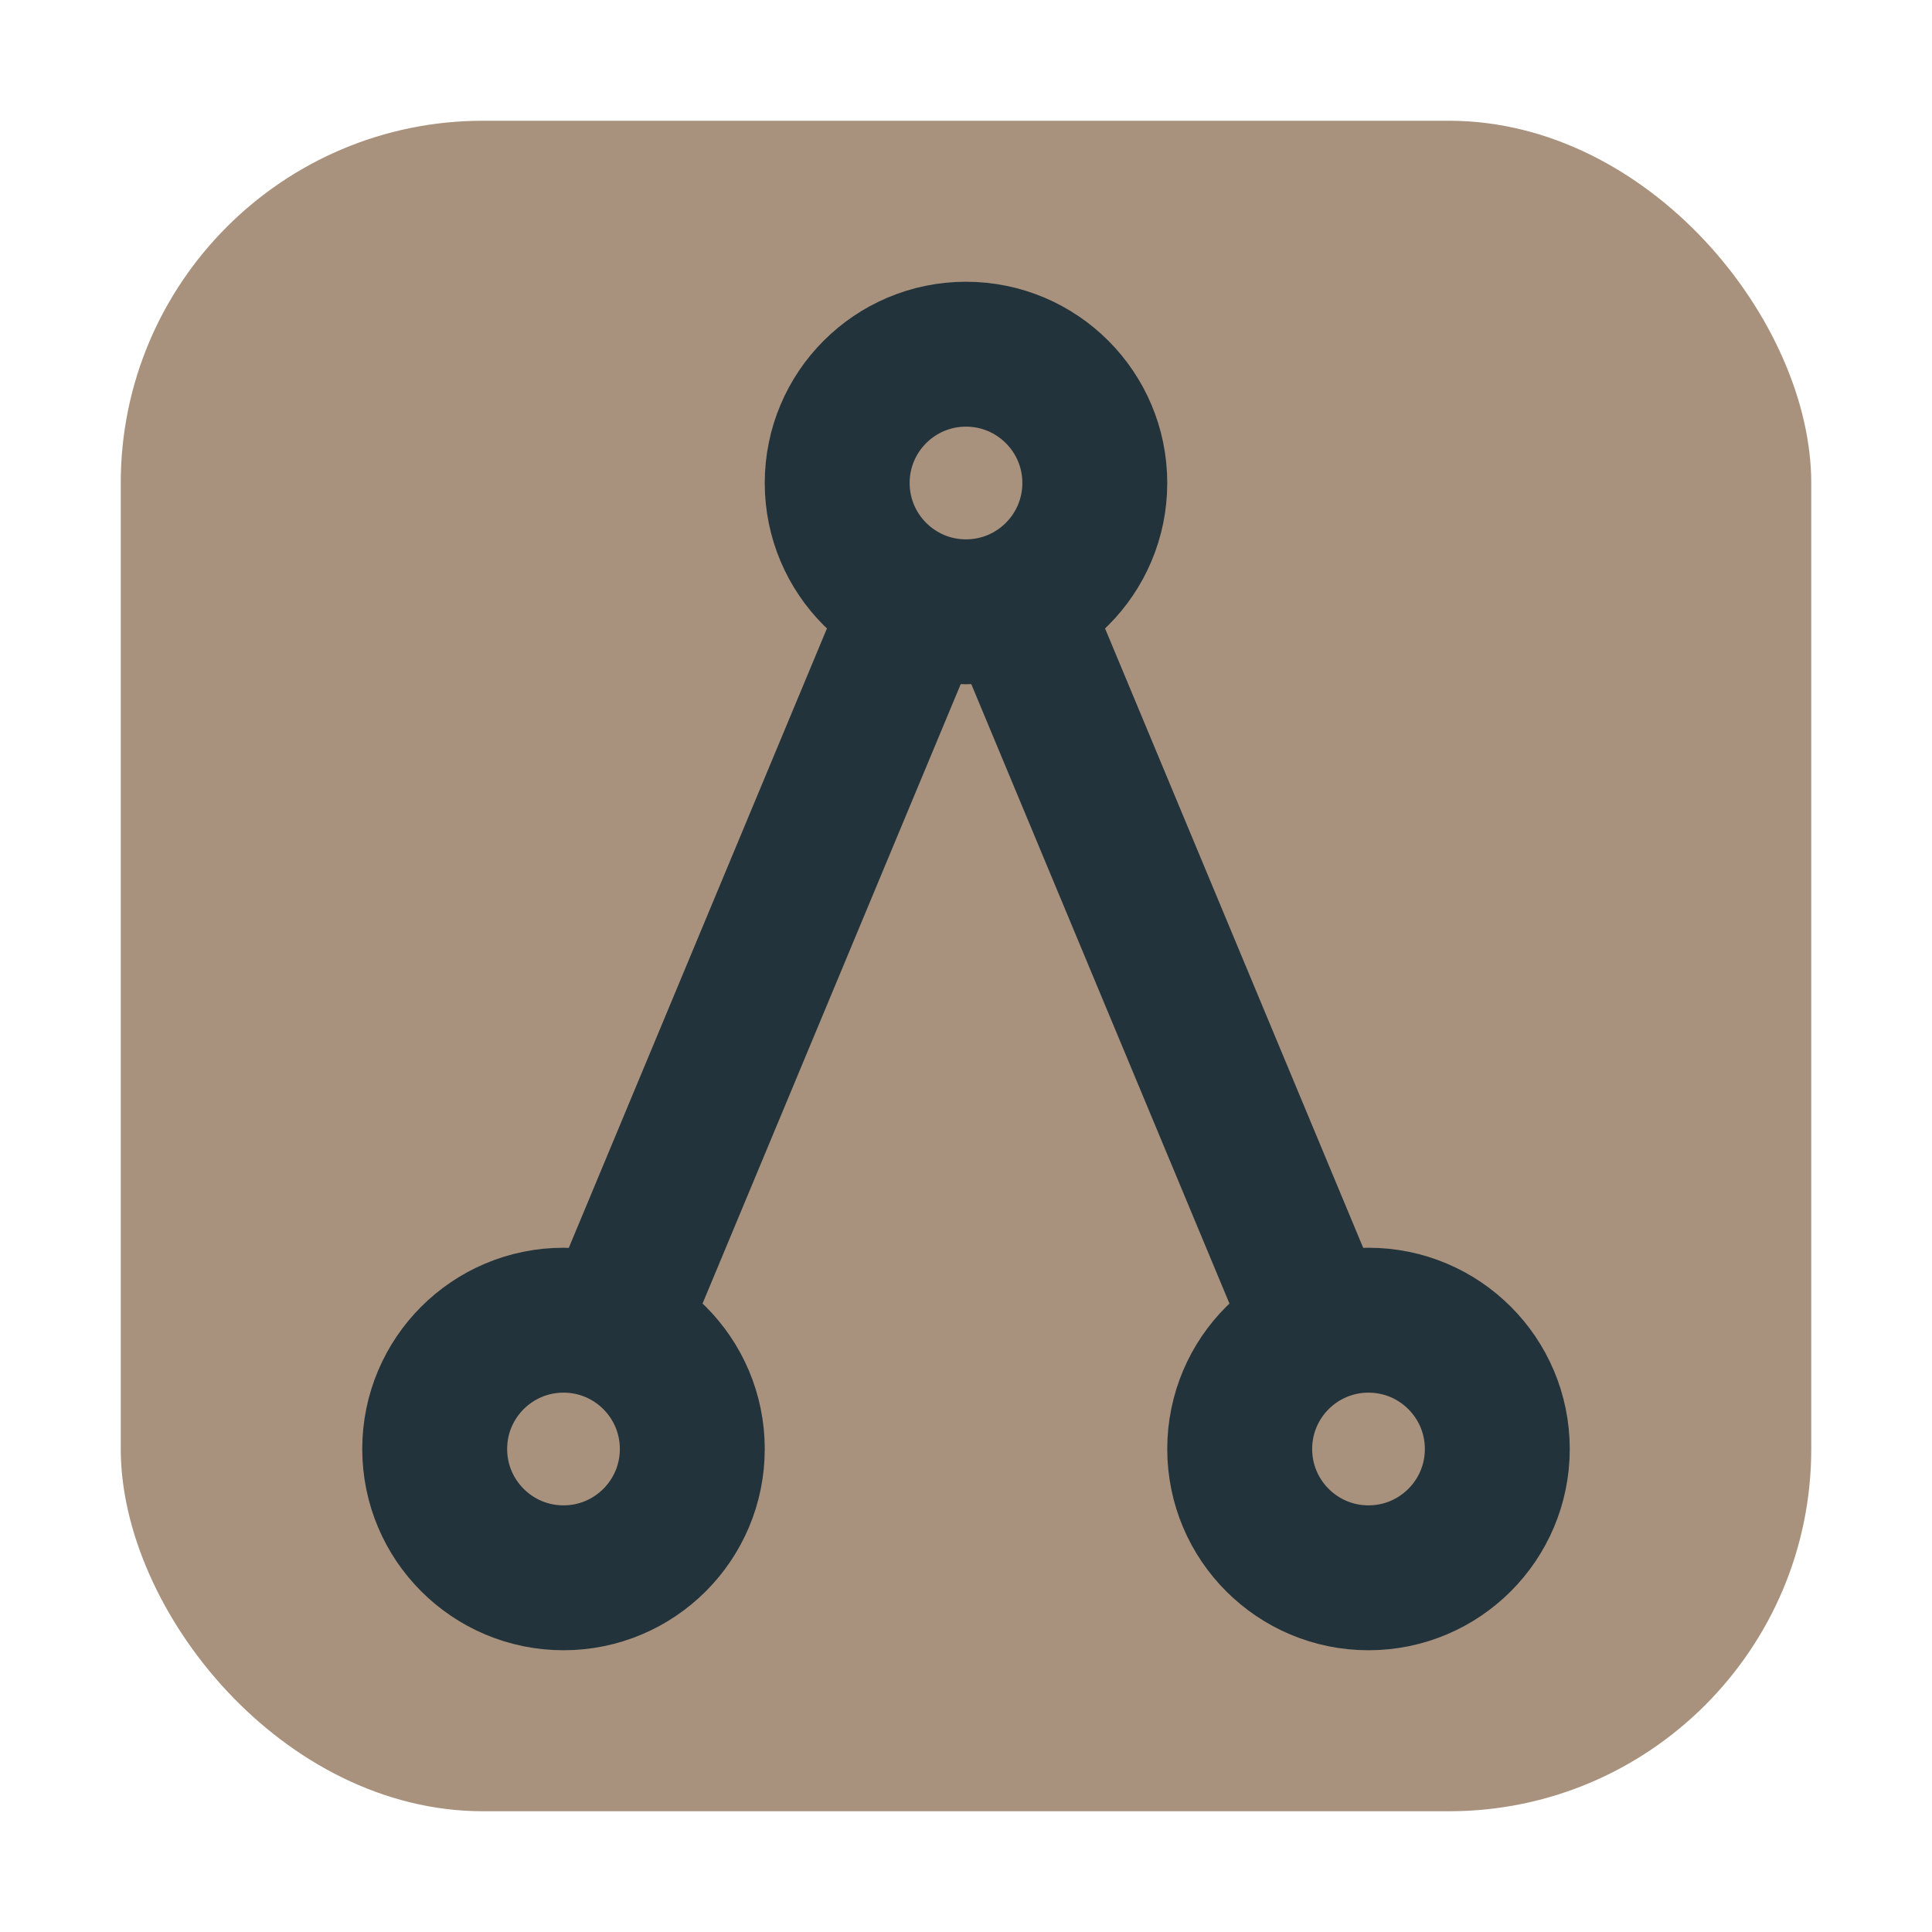 <svg xmlns="http://www.w3.org/2000/svg" viewBox="0 0 24 24" width="96" height="96" role="img"
    aria-label="A-shaped graph logo">
    <!-- rounded square background (Beaver) -->
    <rect x="1.5" y="1.5" width="21" height="21" rx="4.5" fill="#A9927D" />
    <!-- graph (Gunmetal) -->
    <g fill="none" stroke="#22333B" stroke-width="1.8" stroke-linejoin="round" stroke-linecap="butt"
        vector-effect="non-scaling-stroke">
        <!-- edges trimmed to circle rims -->
        <path d="M11.385 7.477 L7.615 16.523" />
        <path d="M12.615 7.477 L16.385 16.523" />
        <!-- node rings (unfilled) -->
        <circle cx="12" cy="6" r="1.6" />
        <circle cx="7" cy="18" r="1.6" />
        <circle cx="17" cy="18" r="1.6" />
    </g>
</svg>
